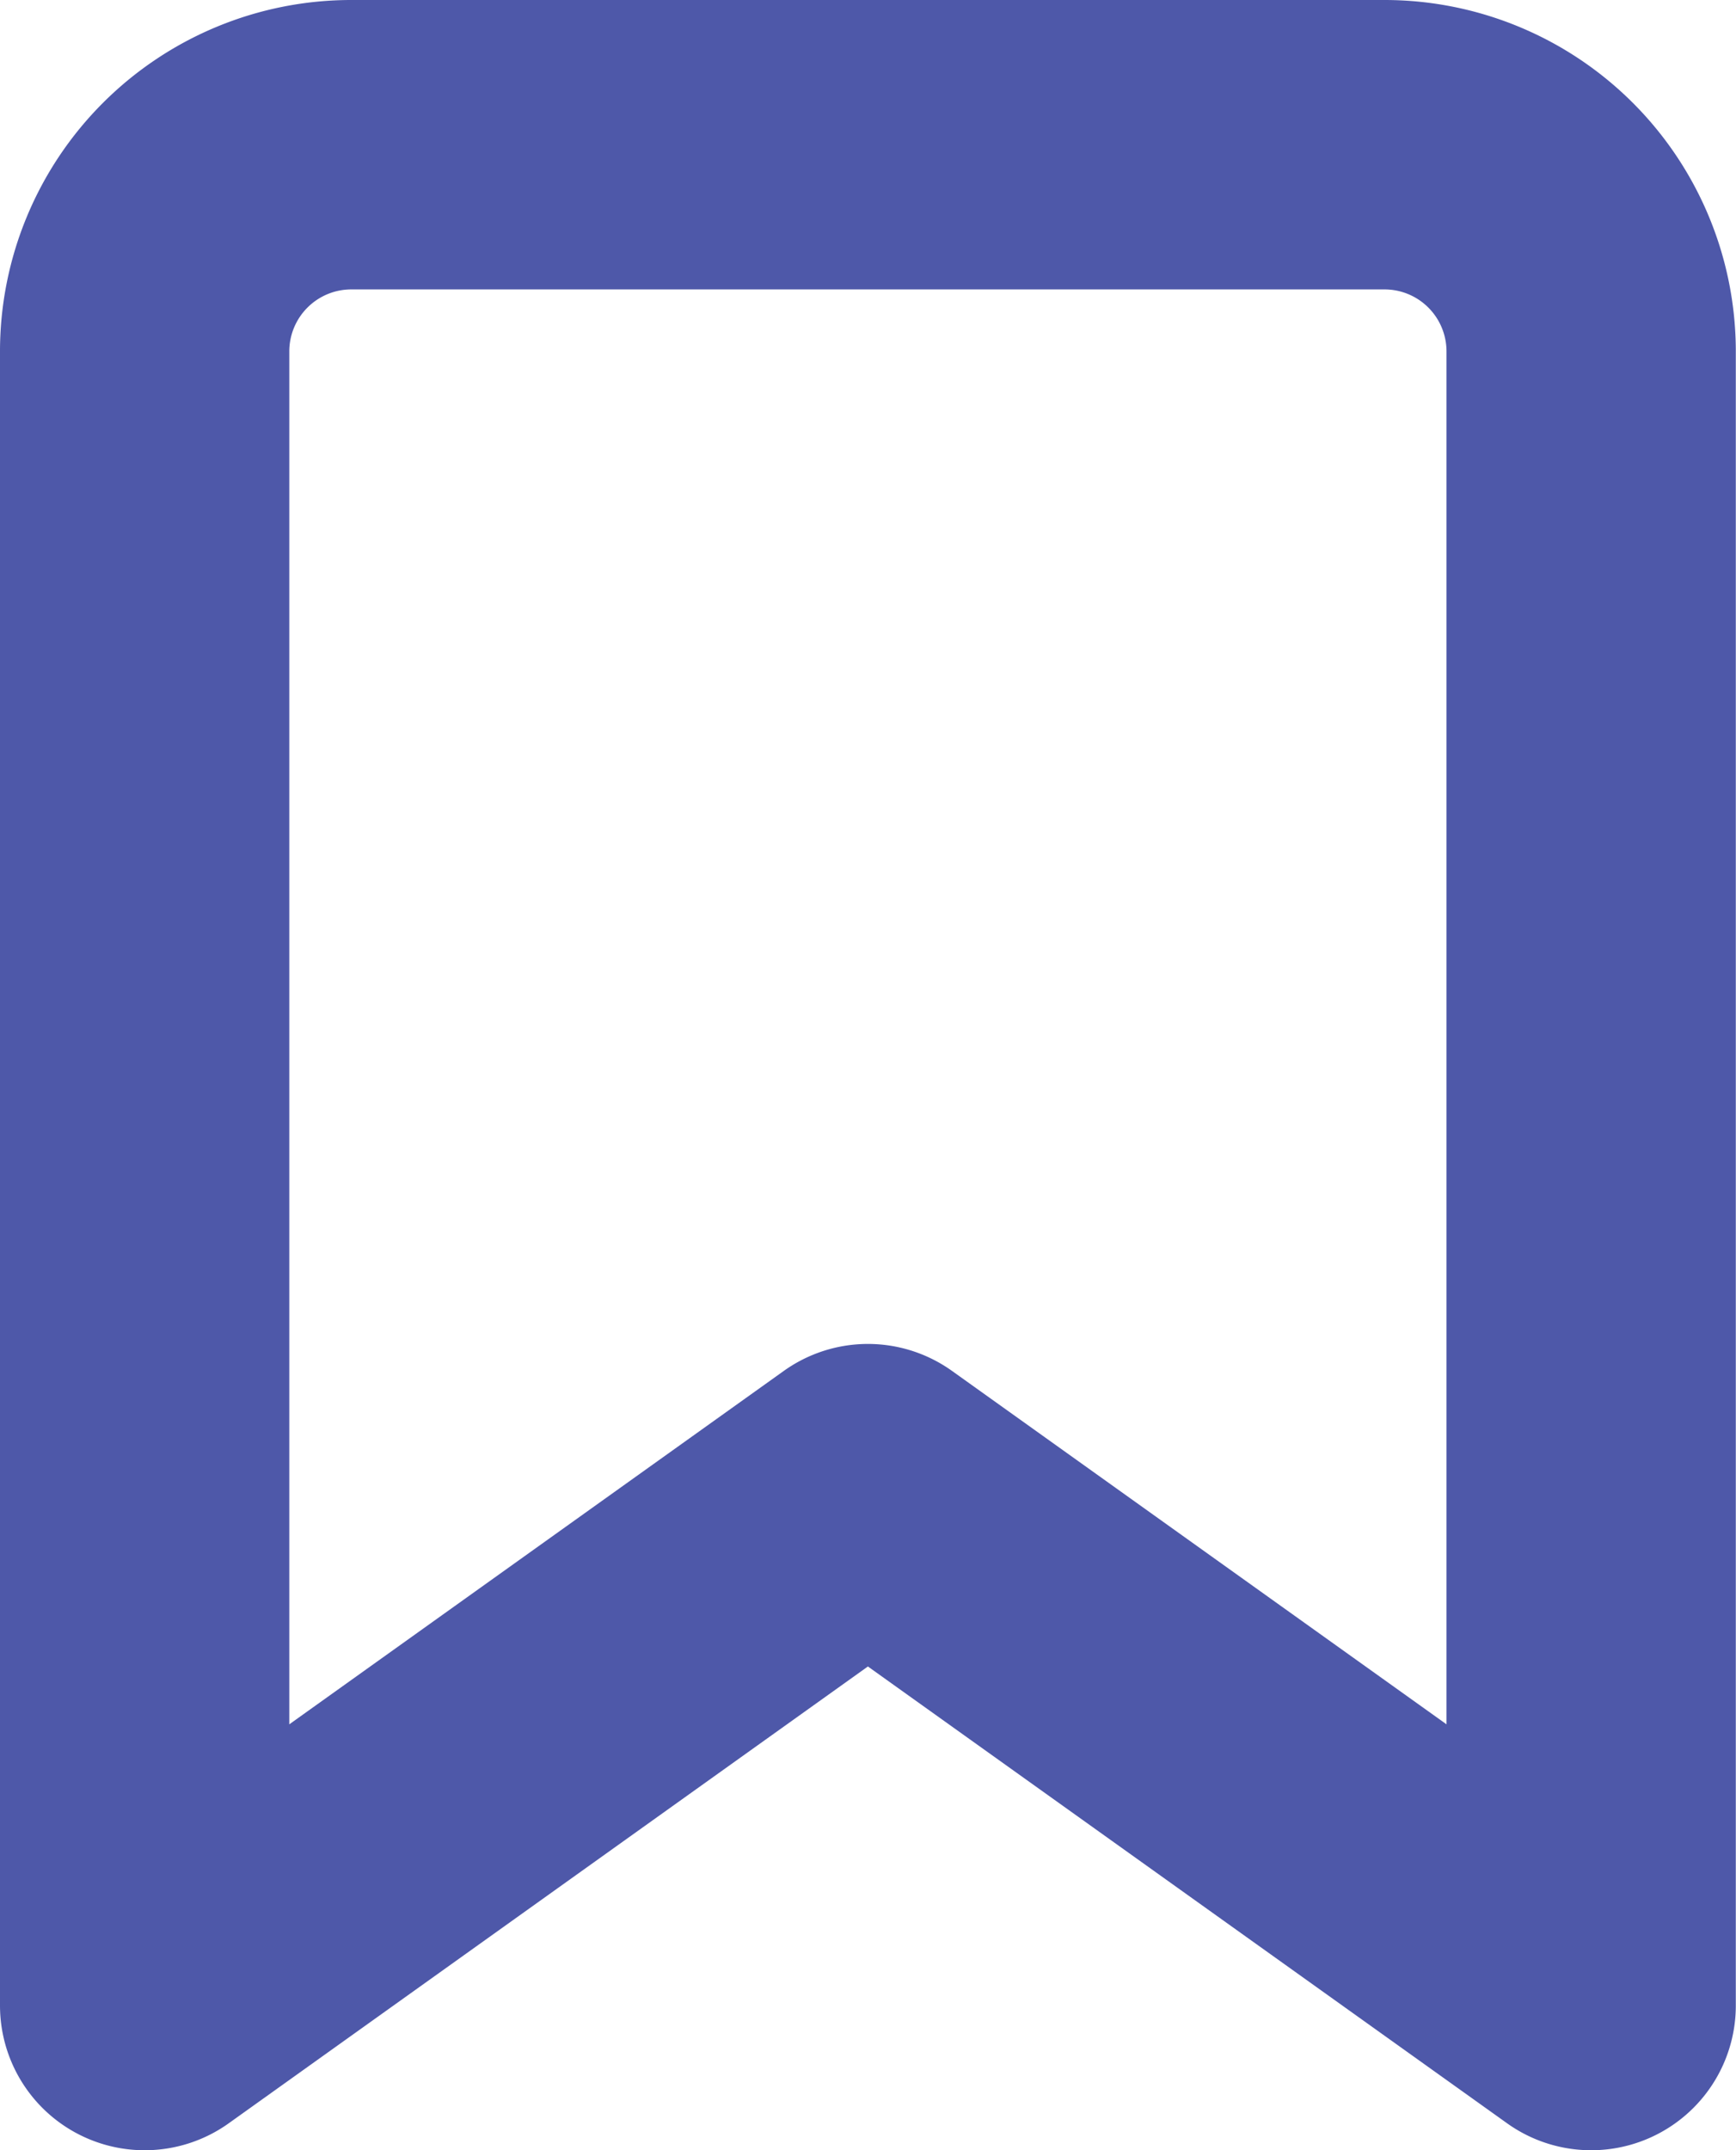<svg xmlns="http://www.w3.org/2000/svg" width="18.002" height="22.289" viewBox="0 0 18.002 22.289">
    <defs>
        <style>
            .cls-1{fill:none;stroke:#4e58a9;stroke-linecap:round;stroke-linejoin:round;stroke-width:3px}
        </style>
    </defs>
    <path id="Icon_feather-bookmark" d="M22.5 23.789L15 18.431l-7.5 5.358V6.643A2.143 2.143 0 0 1 9.643 4.5h10.716A2.143 2.143 0 0 1 22.5 6.643z" class="cls-1" data-name="Icon feather-bookmark" transform="translate(-6 -3)"/>
</svg>
